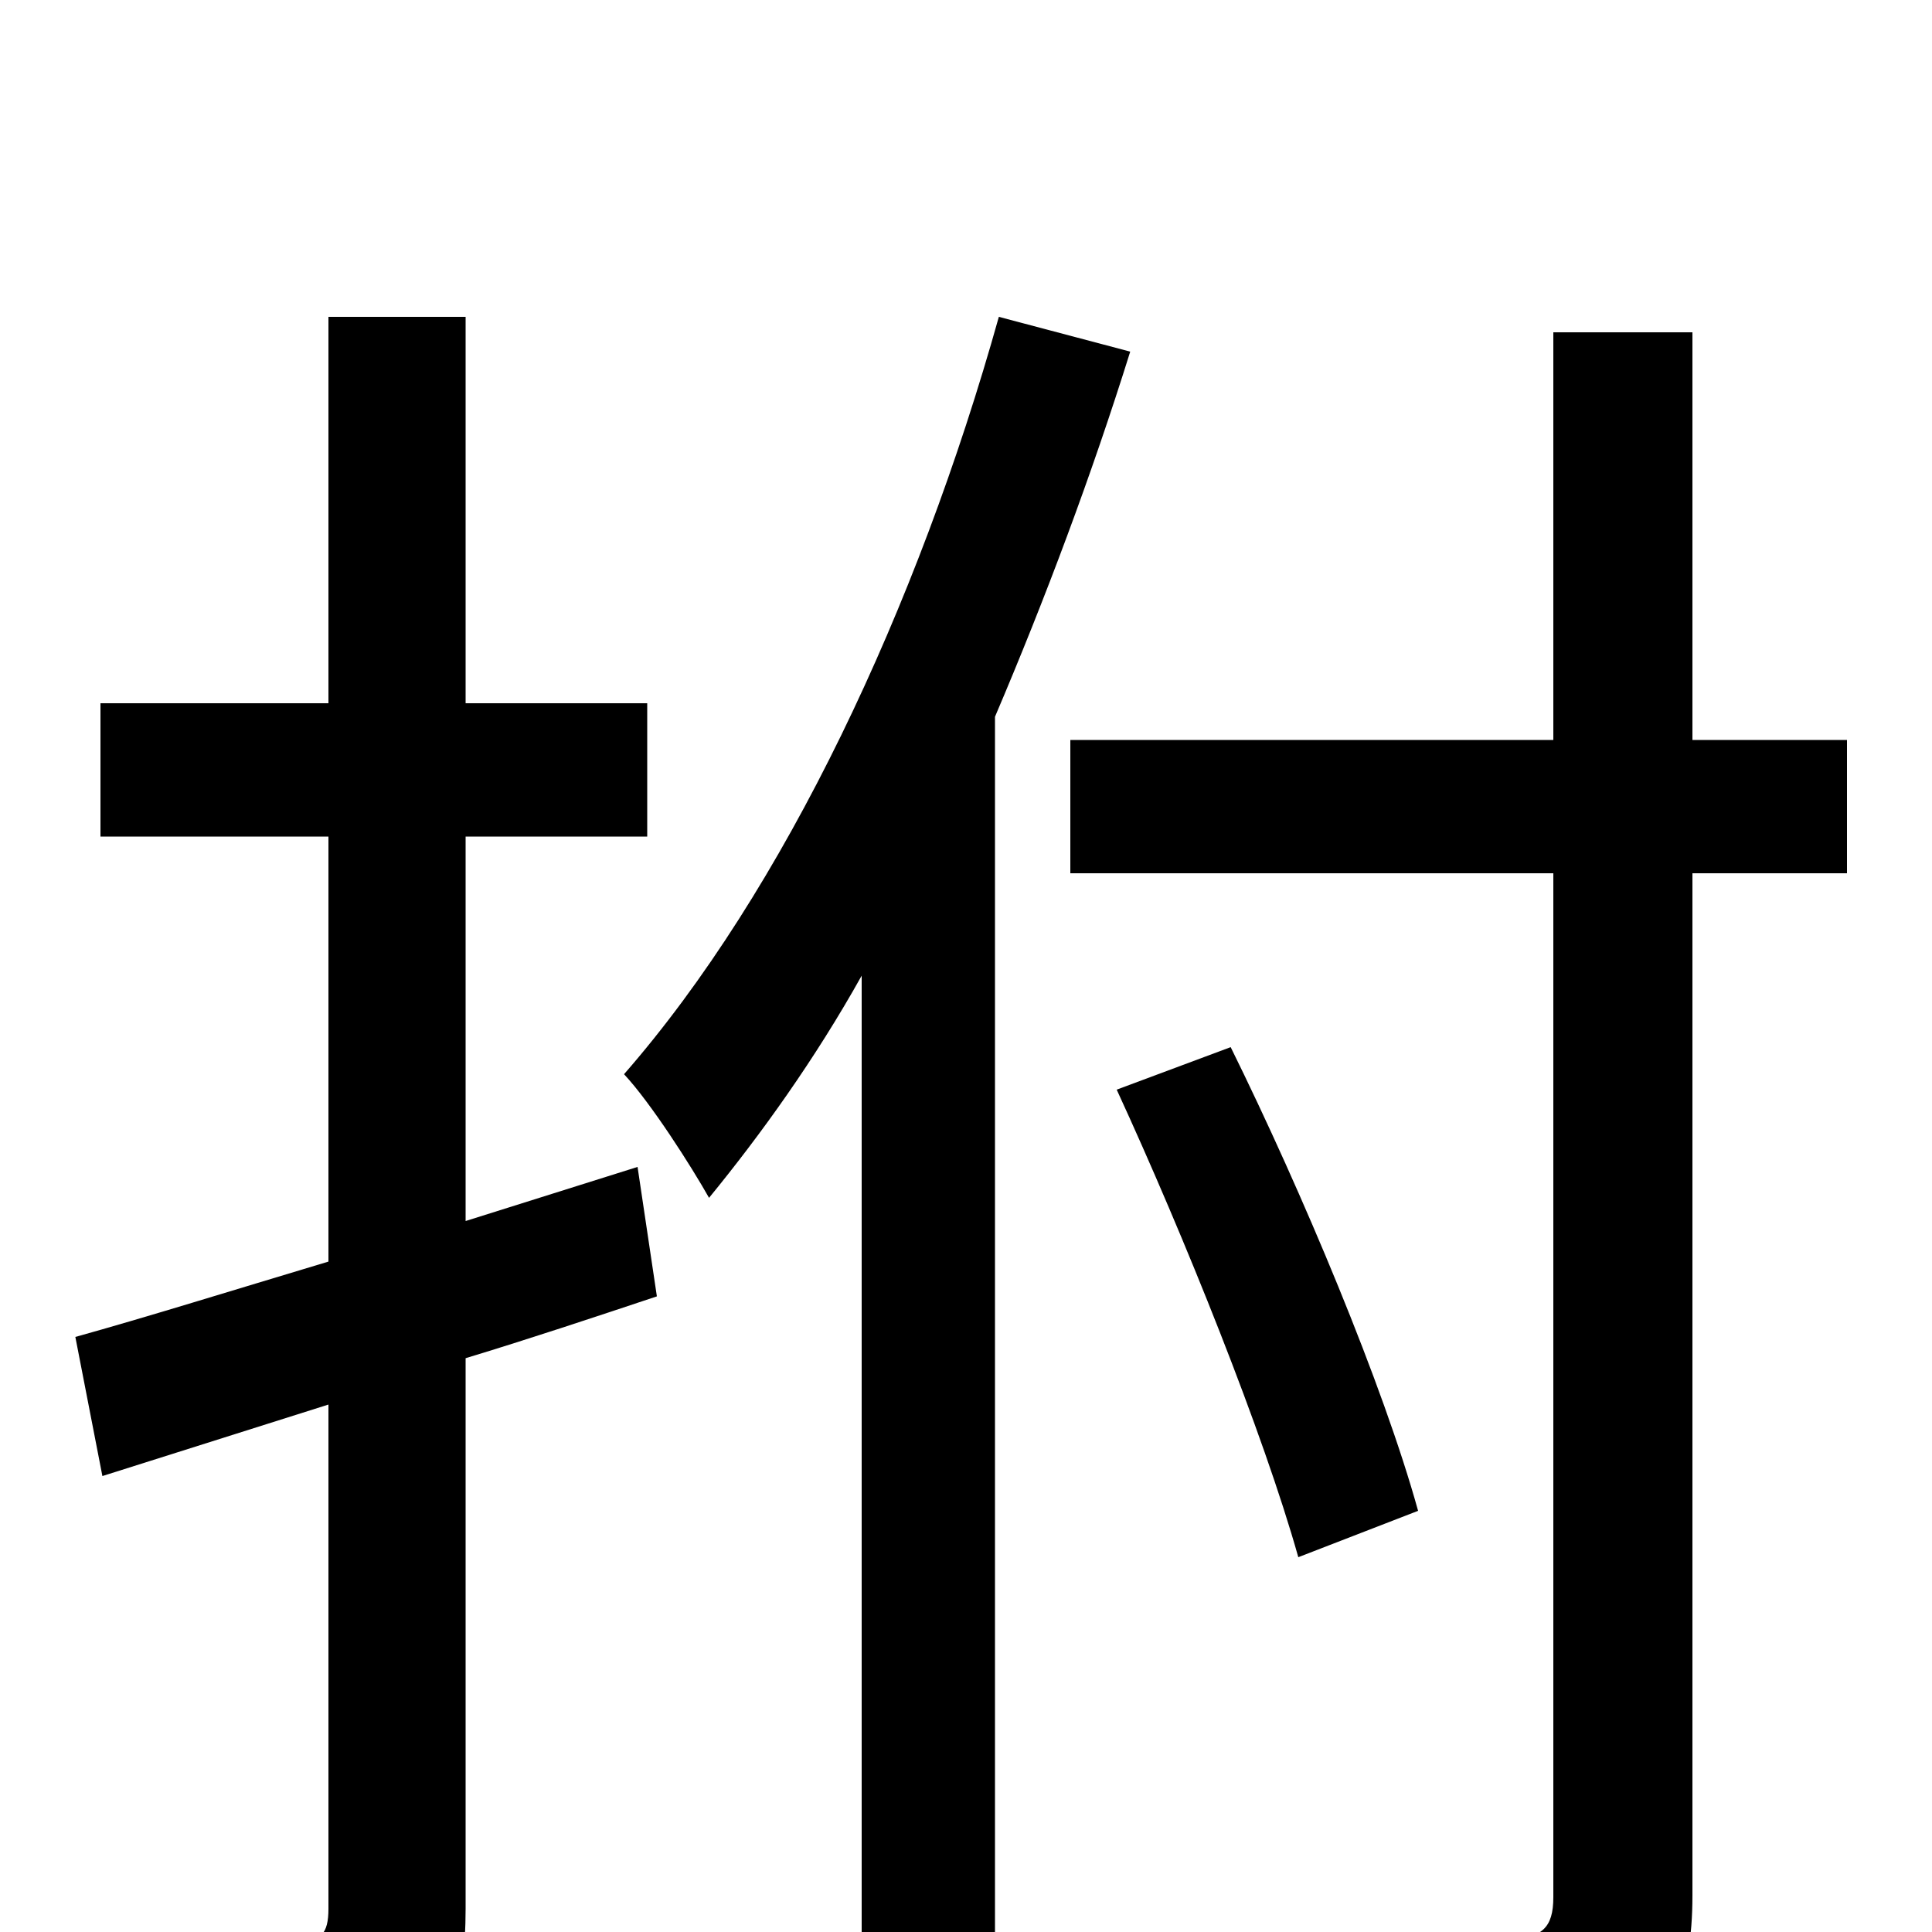 <svg xmlns="http://www.w3.org/2000/svg" viewBox="0 -1000 1000 1000">
	<path fill="#000000" d="M330 -396L241 -368V-567H335V-636H241V-836H170V-636H52V-567H170V-347C120 -332 75 -318 39 -308L53 -236L170 -273V-12C170 1 166 5 154 5C143 6 108 6 68 4C78 25 88 56 90 75C148 76 185 73 208 61C232 48 241 29 241 -12V-297C274 -307 307 -318 340 -329ZM517 -836C475 -686 406 -539 323 -444C337 -429 358 -396 367 -380C394 -413 422 -452 446 -495V77H515V-629C541 -690 565 -754 585 -818ZM956 -617H876V-828H804V-617H554V-548H804V-18C804 -2 798 3 781 4C767 4 714 4 655 3C666 22 677 53 681 72C760 72 807 71 836 58C864 47 876 26 876 -19V-548H956ZM734 -218C716 -283 674 -383 637 -458L578 -436C613 -360 654 -258 672 -194Z"/>
</svg>